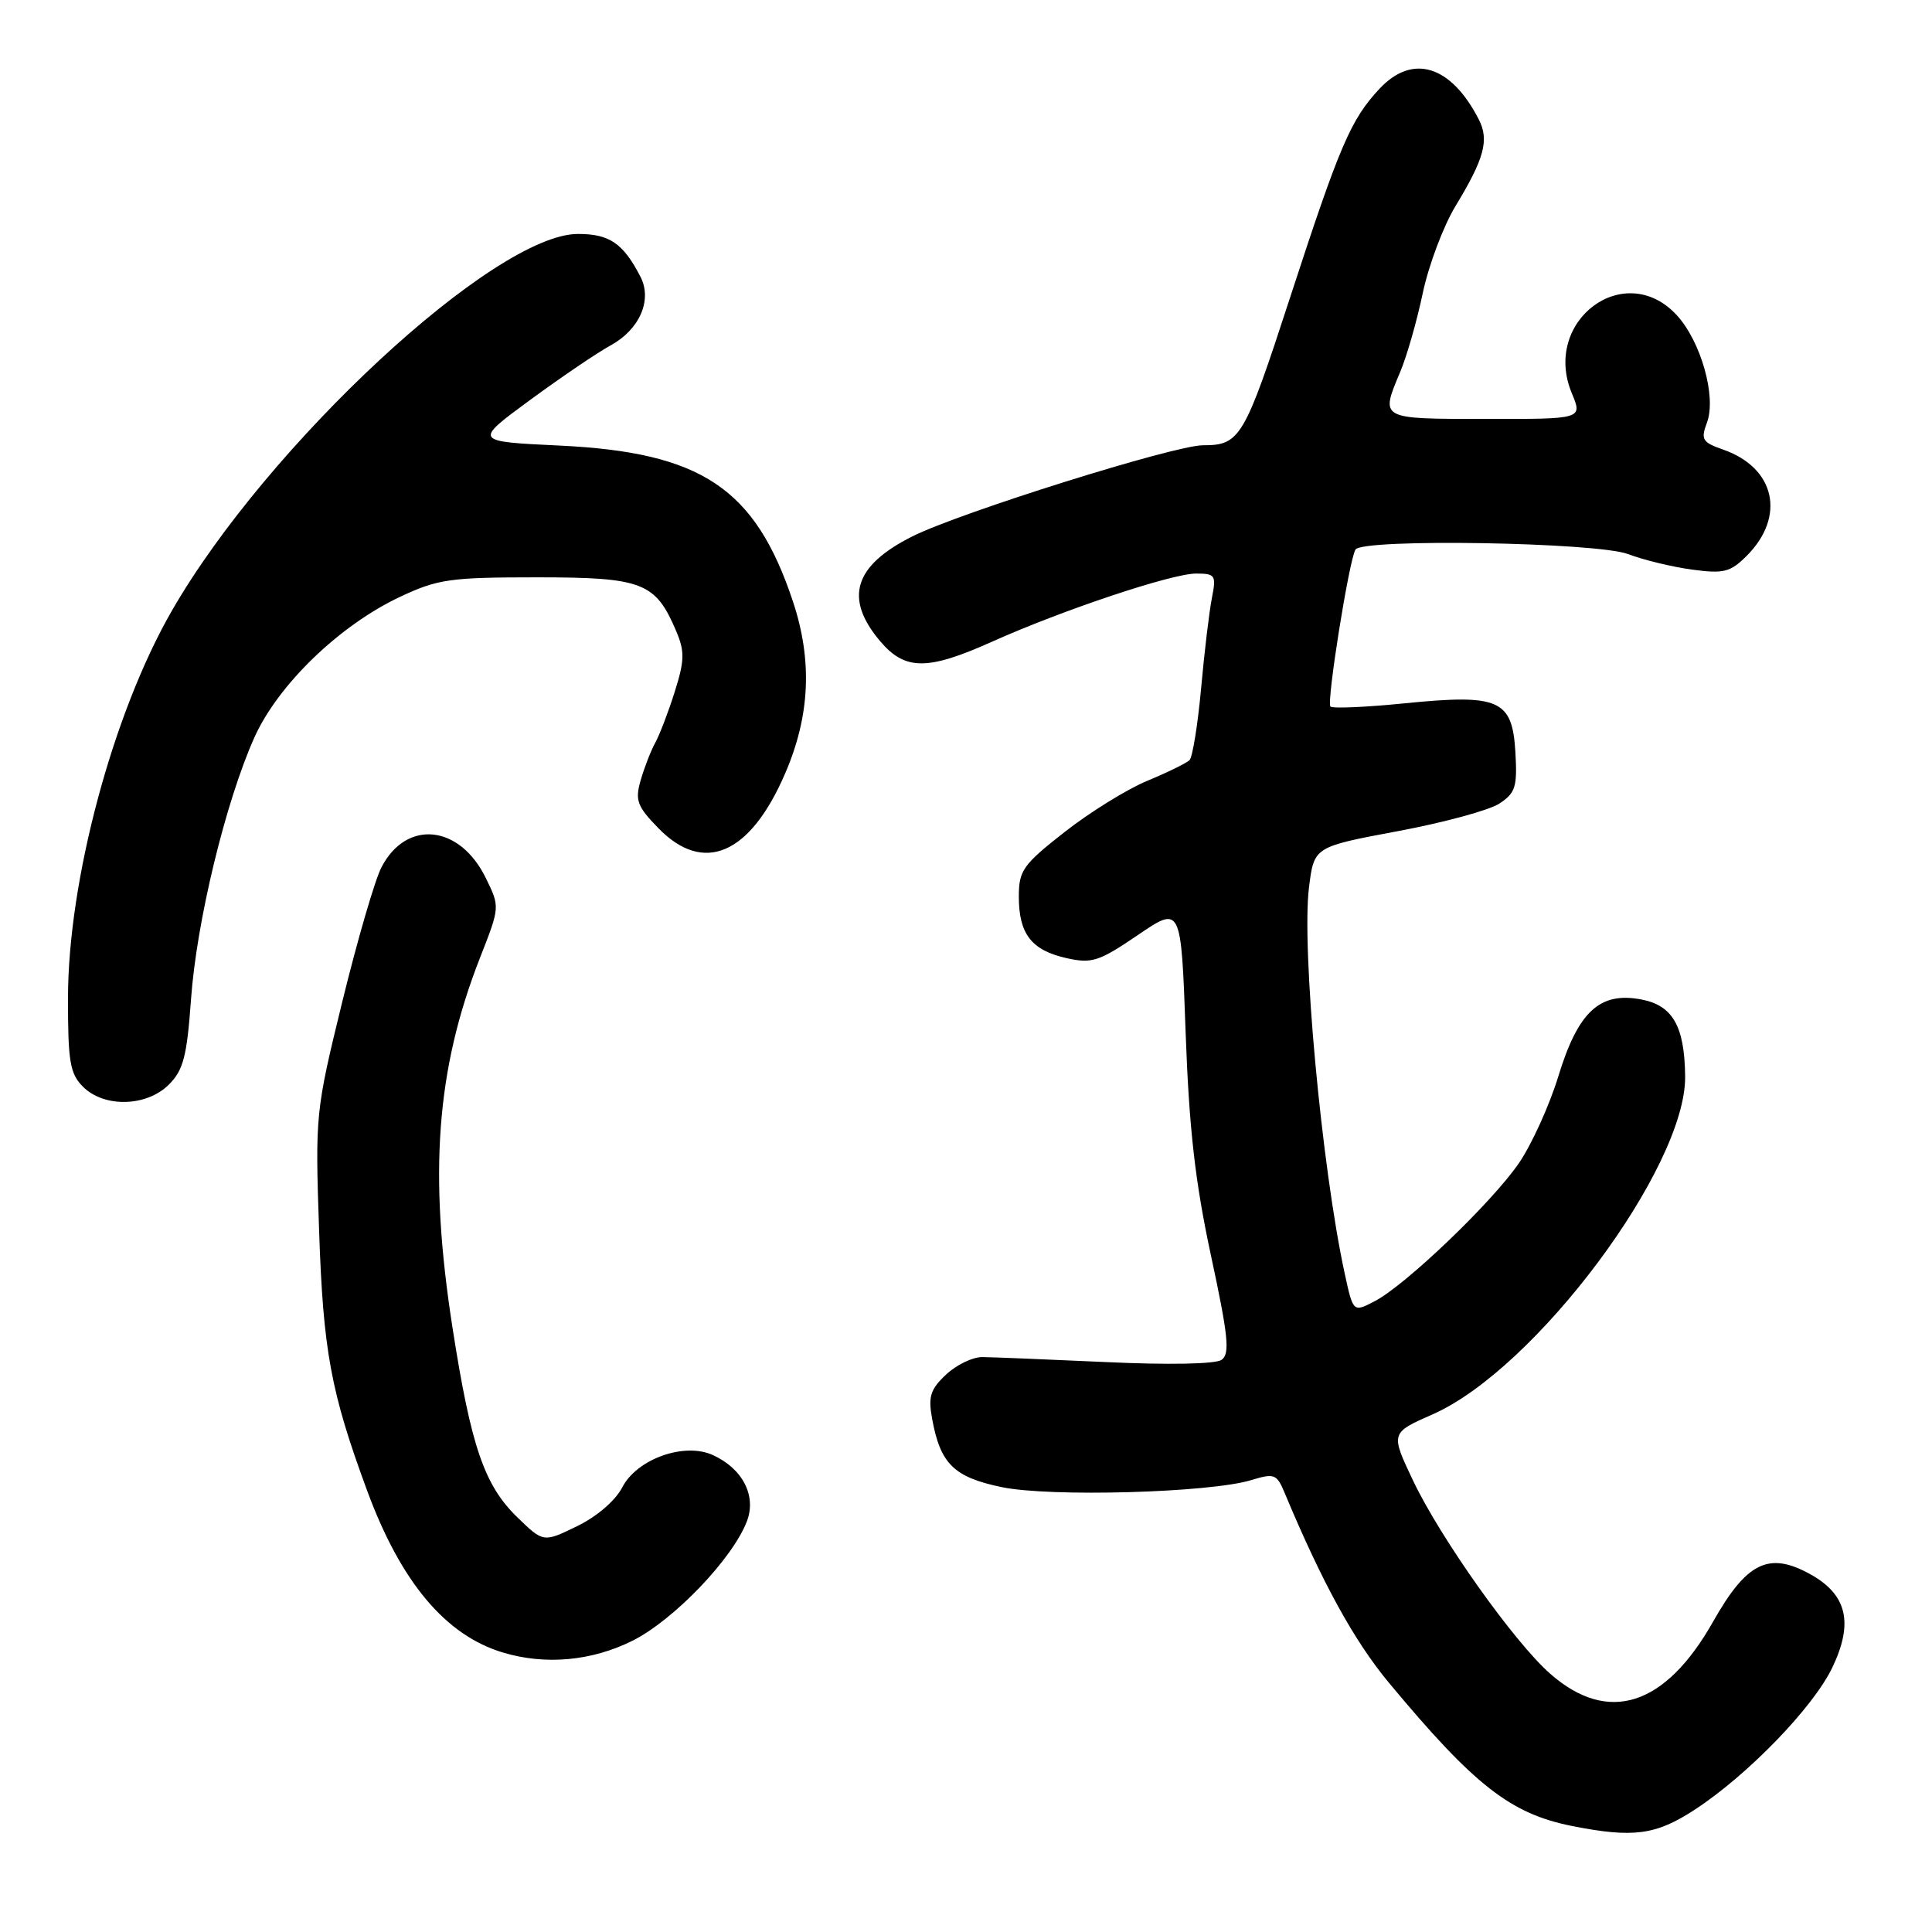 <?xml version="1.0" encoding="UTF-8" standalone="no"?>
<!DOCTYPE svg PUBLIC "-//W3C//DTD SVG 1.1//EN" "http://www.w3.org/Graphics/SVG/1.1/DTD/svg11.dtd" >
<svg xmlns="http://www.w3.org/2000/svg" xmlns:xlink="http://www.w3.org/1999/xlink" version="1.1" viewBox="0 0 256 256">
 <g >
 <path fill="currentColor"
d=" M 224.58 239.78 C 231.61 235.18 240.25 226.25 242.78 220.98 C 245.65 215.01 244.74 211.24 239.76 208.53 C 234.35 205.58 231.43 207.03 226.99 214.88 C 220.65 226.11 213.09 228.53 205.41 221.78 C 200.66 217.62 190.86 203.81 187.24 196.19 C 184.24 189.87 184.24 189.87 189.87 187.39 C 203.47 181.39 223.42 154.68 223.29 142.63 C 223.22 135.97 221.64 133.21 217.46 132.43 C 211.96 131.39 209.10 134.05 206.48 142.64 C 205.30 146.49 202.95 151.66 201.26 154.13 C 197.65 159.38 186.20 170.33 182.13 172.43 C 179.30 173.90 179.30 173.90 178.17 168.70 C 175.12 154.60 172.44 125.62 173.45 117.57 C 174.12 112.21 174.12 112.21 185.18 110.14 C 191.26 109.01 197.33 107.36 198.67 106.48 C 200.81 105.08 201.06 104.26 200.80 99.70 C 200.39 92.70 198.69 91.94 186.15 93.19 C 181.00 93.71 176.57 93.90 176.29 93.62 C 175.75 93.08 178.76 74.19 179.61 72.82 C 180.53 71.33 211.56 71.85 215.73 73.42 C 217.80 74.21 221.63 75.13 224.24 75.48 C 228.40 76.04 229.27 75.82 231.45 73.65 C 236.66 68.43 235.23 61.98 228.32 59.57 C 225.57 58.61 225.34 58.24 226.18 56.00 C 227.46 52.59 225.39 45.24 222.17 41.75 C 215.28 34.30 204.27 42.52 208.28 52.12 C 209.70 55.53 209.70 55.53 196.85 55.51 C 182.70 55.50 182.88 55.60 185.56 49.22 C 186.42 47.17 187.76 42.49 188.53 38.81 C 189.31 35.13 191.26 29.95 192.86 27.31 C 196.71 20.96 197.35 18.54 195.93 15.79 C 192.25 8.64 187.17 7.08 182.80 11.75 C 178.98 15.84 177.53 19.21 170.95 39.40 C 164.87 58.08 164.32 59.00 159.40 59.00 C 155.62 59.00 127.18 67.92 120.88 71.08 C 113.16 74.95 111.83 79.26 116.59 84.92 C 119.90 88.85 122.85 88.88 131.38 85.06 C 140.75 80.85 155.27 76.00 158.48 76.00 C 161.04 76.00 161.18 76.22 160.58 79.25 C 160.23 81.04 159.58 86.43 159.15 91.24 C 158.71 96.05 158.02 100.31 157.62 100.72 C 157.21 101.12 154.69 102.36 152.00 103.47 C 149.31 104.59 144.39 107.64 141.06 110.25 C 135.54 114.58 135.00 115.34 135.00 118.81 C 135.00 123.74 136.67 125.91 141.29 126.95 C 144.67 127.71 145.59 127.42 150.77 123.90 C 156.50 120.00 156.50 120.00 157.10 136.75 C 157.56 149.54 158.35 156.54 160.46 166.37 C 162.76 177.06 163.00 179.40 161.86 180.19 C 161.06 180.75 154.80 180.87 146.50 180.48 C 138.80 180.13 131.45 179.83 130.17 179.82 C 128.89 179.81 126.72 180.85 125.36 182.14 C 123.28 184.08 122.97 185.06 123.51 187.99 C 124.60 193.97 126.39 195.73 132.72 197.05 C 139.15 198.39 160.29 197.80 165.80 196.12 C 168.85 195.19 169.18 195.31 170.22 197.81 C 175.20 209.73 179.44 217.45 184.06 223.00 C 195.38 236.61 200.17 240.34 208.33 241.96 C 216.44 243.56 219.41 243.16 224.58 239.78 Z  M 83.80 217.41 C 89.27 214.68 97.09 206.52 98.97 201.57 C 100.26 198.20 98.40 194.59 94.45 192.80 C 90.68 191.08 84.41 193.31 82.46 197.07 C 81.55 198.84 79.08 200.96 76.46 202.23 C 72.00 204.40 72.00 204.40 68.54 201.04 C 64.17 196.80 62.41 191.65 59.97 176.00 C 56.77 155.49 57.80 141.71 63.61 126.89 C 66.25 120.17 66.25 120.17 64.37 116.34 C 60.92 109.26 53.84 108.54 50.54 114.93 C 49.68 116.58 47.35 124.59 45.36 132.71 C 41.80 147.26 41.76 147.71 42.28 162.99 C 42.82 178.99 43.82 184.42 48.64 197.50 C 53.11 209.63 59.03 216.69 66.65 218.97 C 72.26 220.66 78.41 220.10 83.80 217.41 Z  M 22.38 143.71 C 24.30 141.79 24.77 139.96 25.31 132.42 C 26.04 122.15 29.89 106.23 33.71 97.71 C 36.85 90.72 45.00 82.85 53.00 79.09 C 58.01 76.73 59.63 76.50 71.14 76.50 C 85.16 76.50 86.86 77.16 89.61 83.65 C 90.74 86.33 90.71 87.53 89.41 91.65 C 88.57 94.32 87.40 97.37 86.82 98.43 C 86.23 99.49 85.37 101.73 84.89 103.39 C 84.13 106.04 84.42 106.84 87.21 109.71 C 93.22 115.91 99.38 113.27 104.03 102.50 C 107.34 94.84 107.67 87.53 105.07 79.70 C 100.07 64.68 92.96 59.93 74.13 59.04 C 62.75 58.50 62.75 58.50 70.24 53.00 C 74.36 49.98 79.14 46.73 80.87 45.79 C 84.74 43.69 86.46 39.77 84.87 36.68 C 82.58 32.24 80.77 31.00 76.60 31.00 C 65.55 30.98 35.35 59.01 22.73 81.00 C 14.95 94.55 9.02 116.68 9.01 132.25 C 9.00 140.67 9.27 142.27 11.00 144.00 C 13.80 146.80 19.43 146.66 22.38 143.71 Z "/>
</g>
</svg>